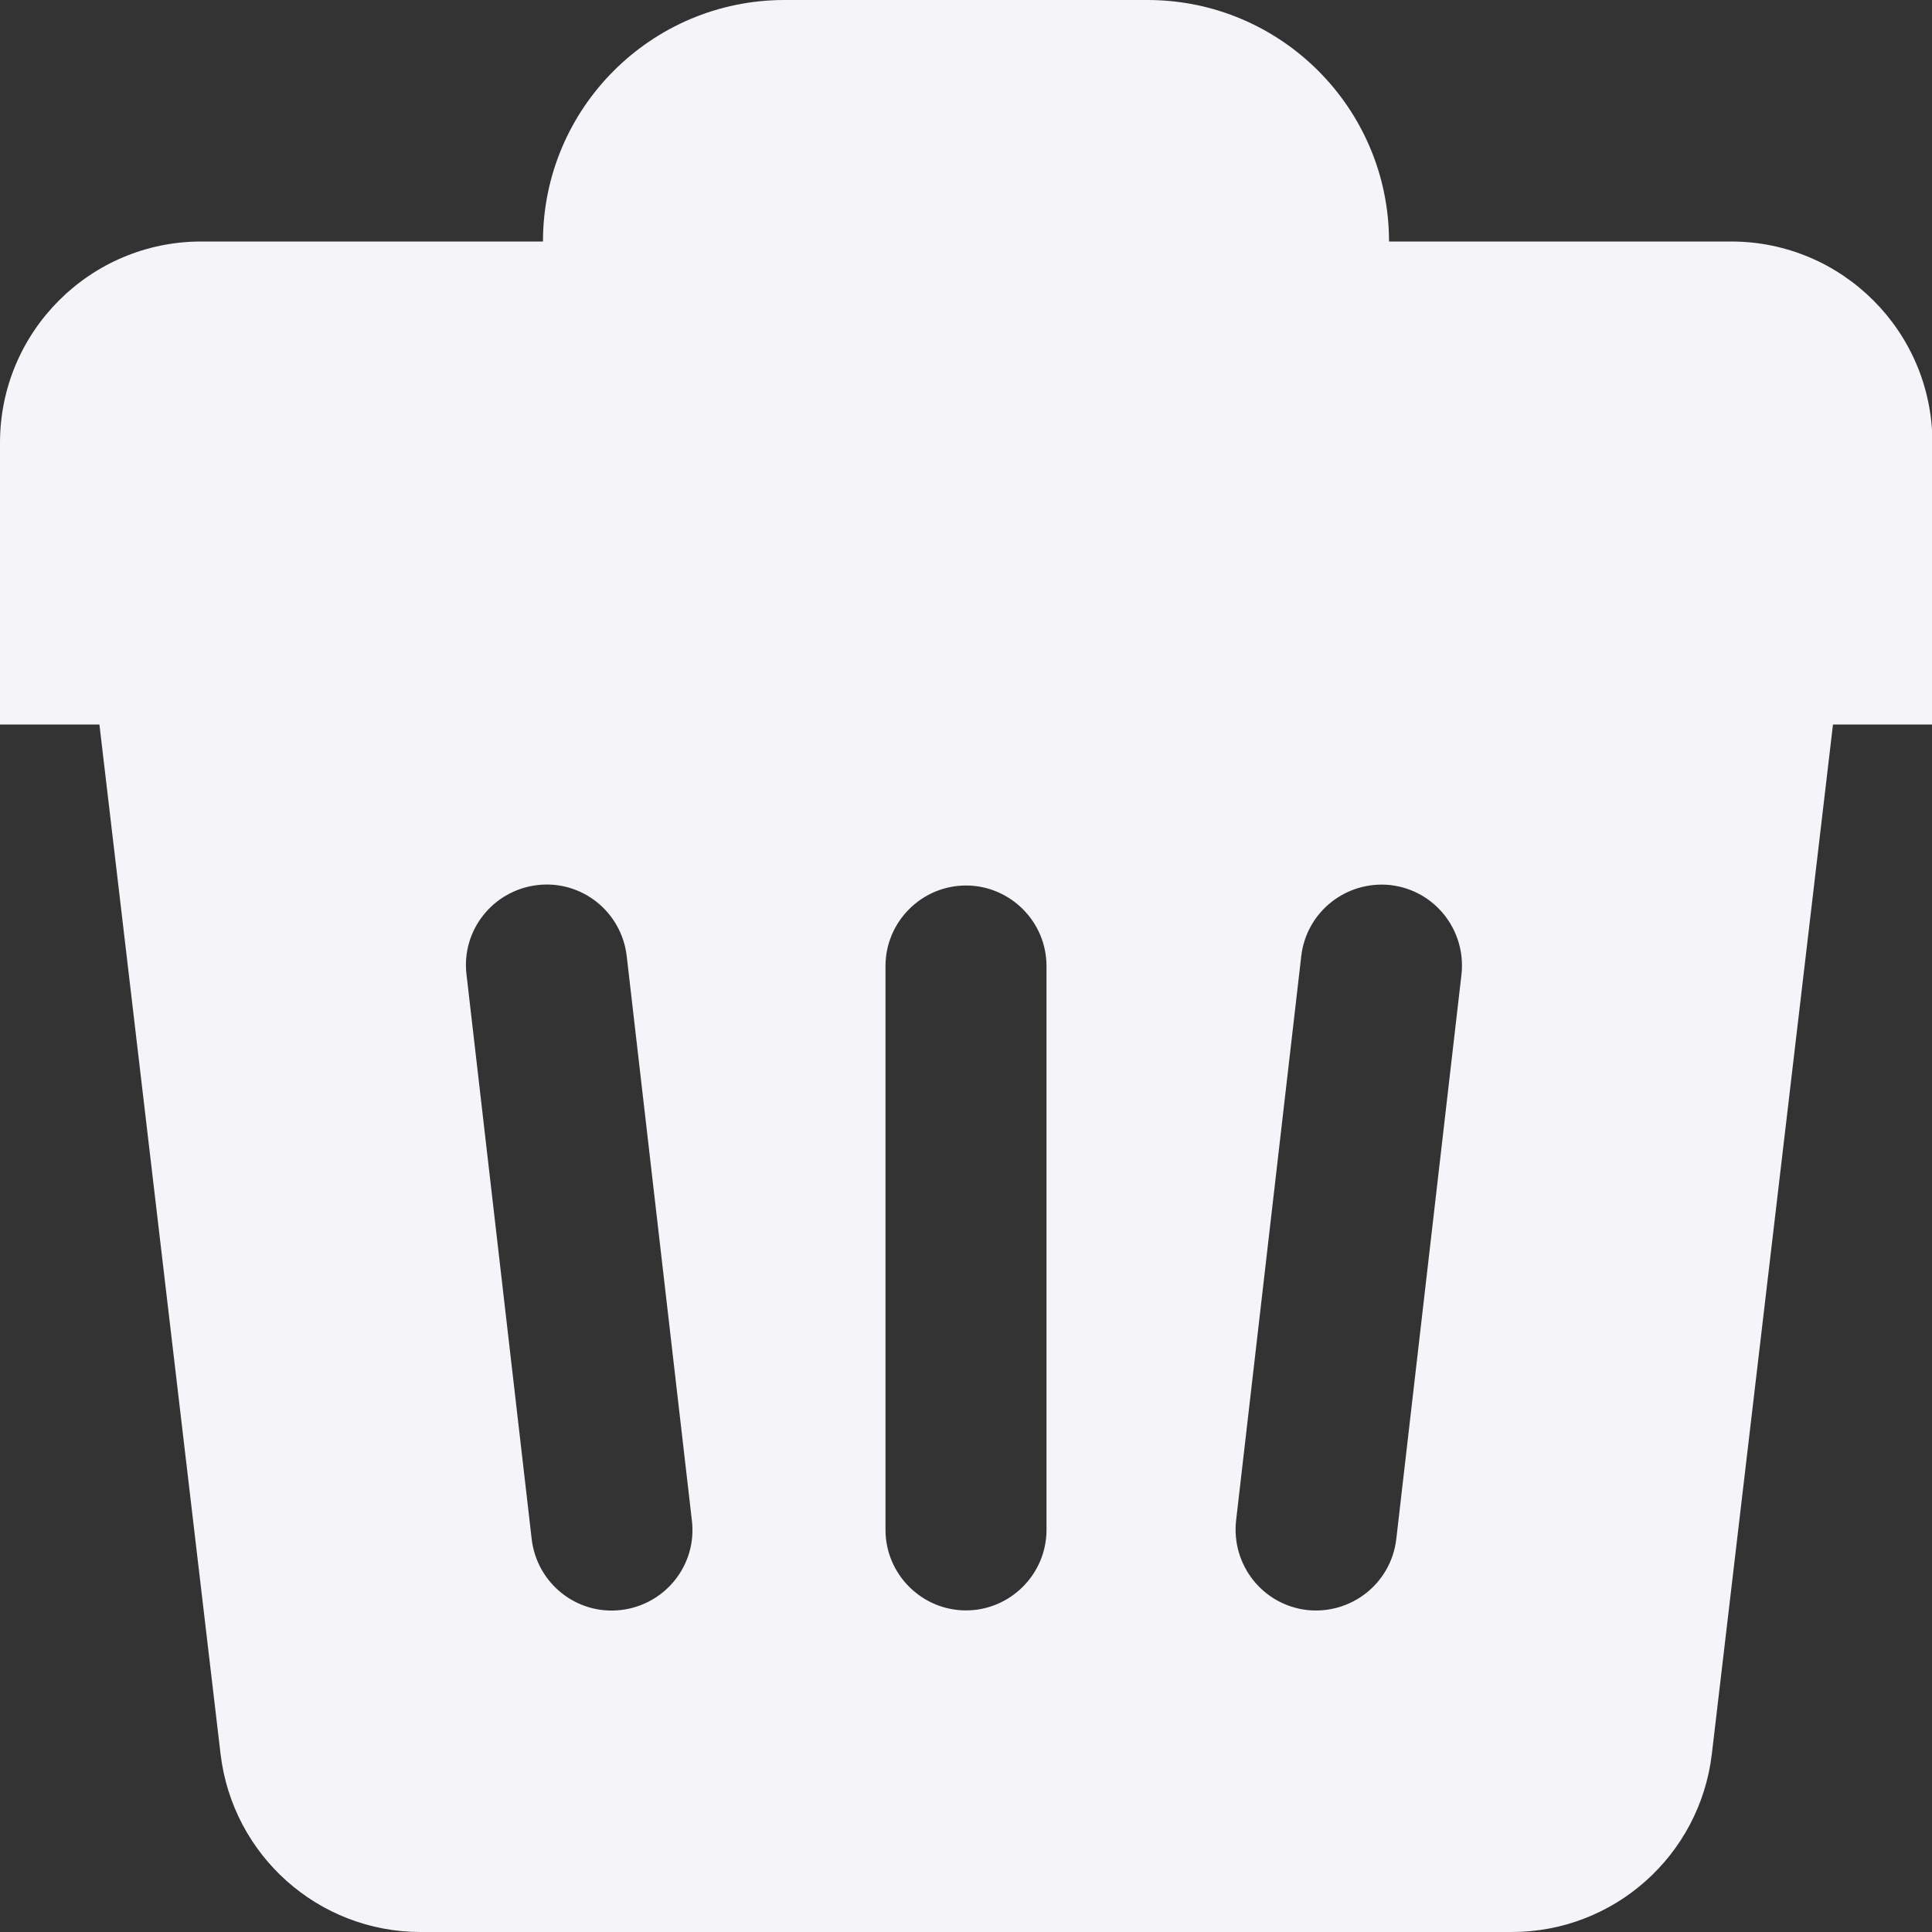 <?xml version="1.0" encoding="UTF-8"?>
<svg id="Layer_1" data-name="Layer 1" xmlns="http://www.w3.org/2000/svg" viewBox="0 0 48 48">
  <rect x="0" y="0" width="48" height="48" fill="#333333" stroke="none"/>
  <defs>
    <style>
      .cls-1 {
        fill: #F4F4F9;
      }
    </style>
  </defs>
  <path class="cls-1" d="m43,6h-8.49c0-3.31-2.69-6-6-6h-9.02c-3.31,0-6,2.69-6,6H5C2.24,6,0,8.24,0,11v7h2.47l3.01,25.58c.3,2.52,2.43,4.42,4.97,4.42h27.11c2.54,0,4.67-1.9,4.97-4.42l3.01-25.58h2.47v-7c0-2.76-2.24-5-5-5ZM15.43,40c-1.1.13-2.09-.66-2.22-1.76l-1.62-14.03c-.13-1.1.66-2.09,1.76-2.22h0c1.1-.13,2.09.66,2.22,1.76l1.62,14.03c.13,1.1-.66,2.09-1.76,2.22Zm10.57-1.99c0,1.1-.9,2-2,2s-2-.9-2-2v-14.01c0-1.1.9-2,2-2s2,.9,2,2v14.01Zm10.31-13.8l-1.62,14.03c-.13,1.1-1.12,1.88-2.22,1.76-1.1-.13-1.88-1.12-1.76-2.22l1.62-14.03c.13-1.1,1.12-1.88,2.22-1.76h0c1.1.13,1.88,1.12,1.76,2.22Z"/>
</svg>